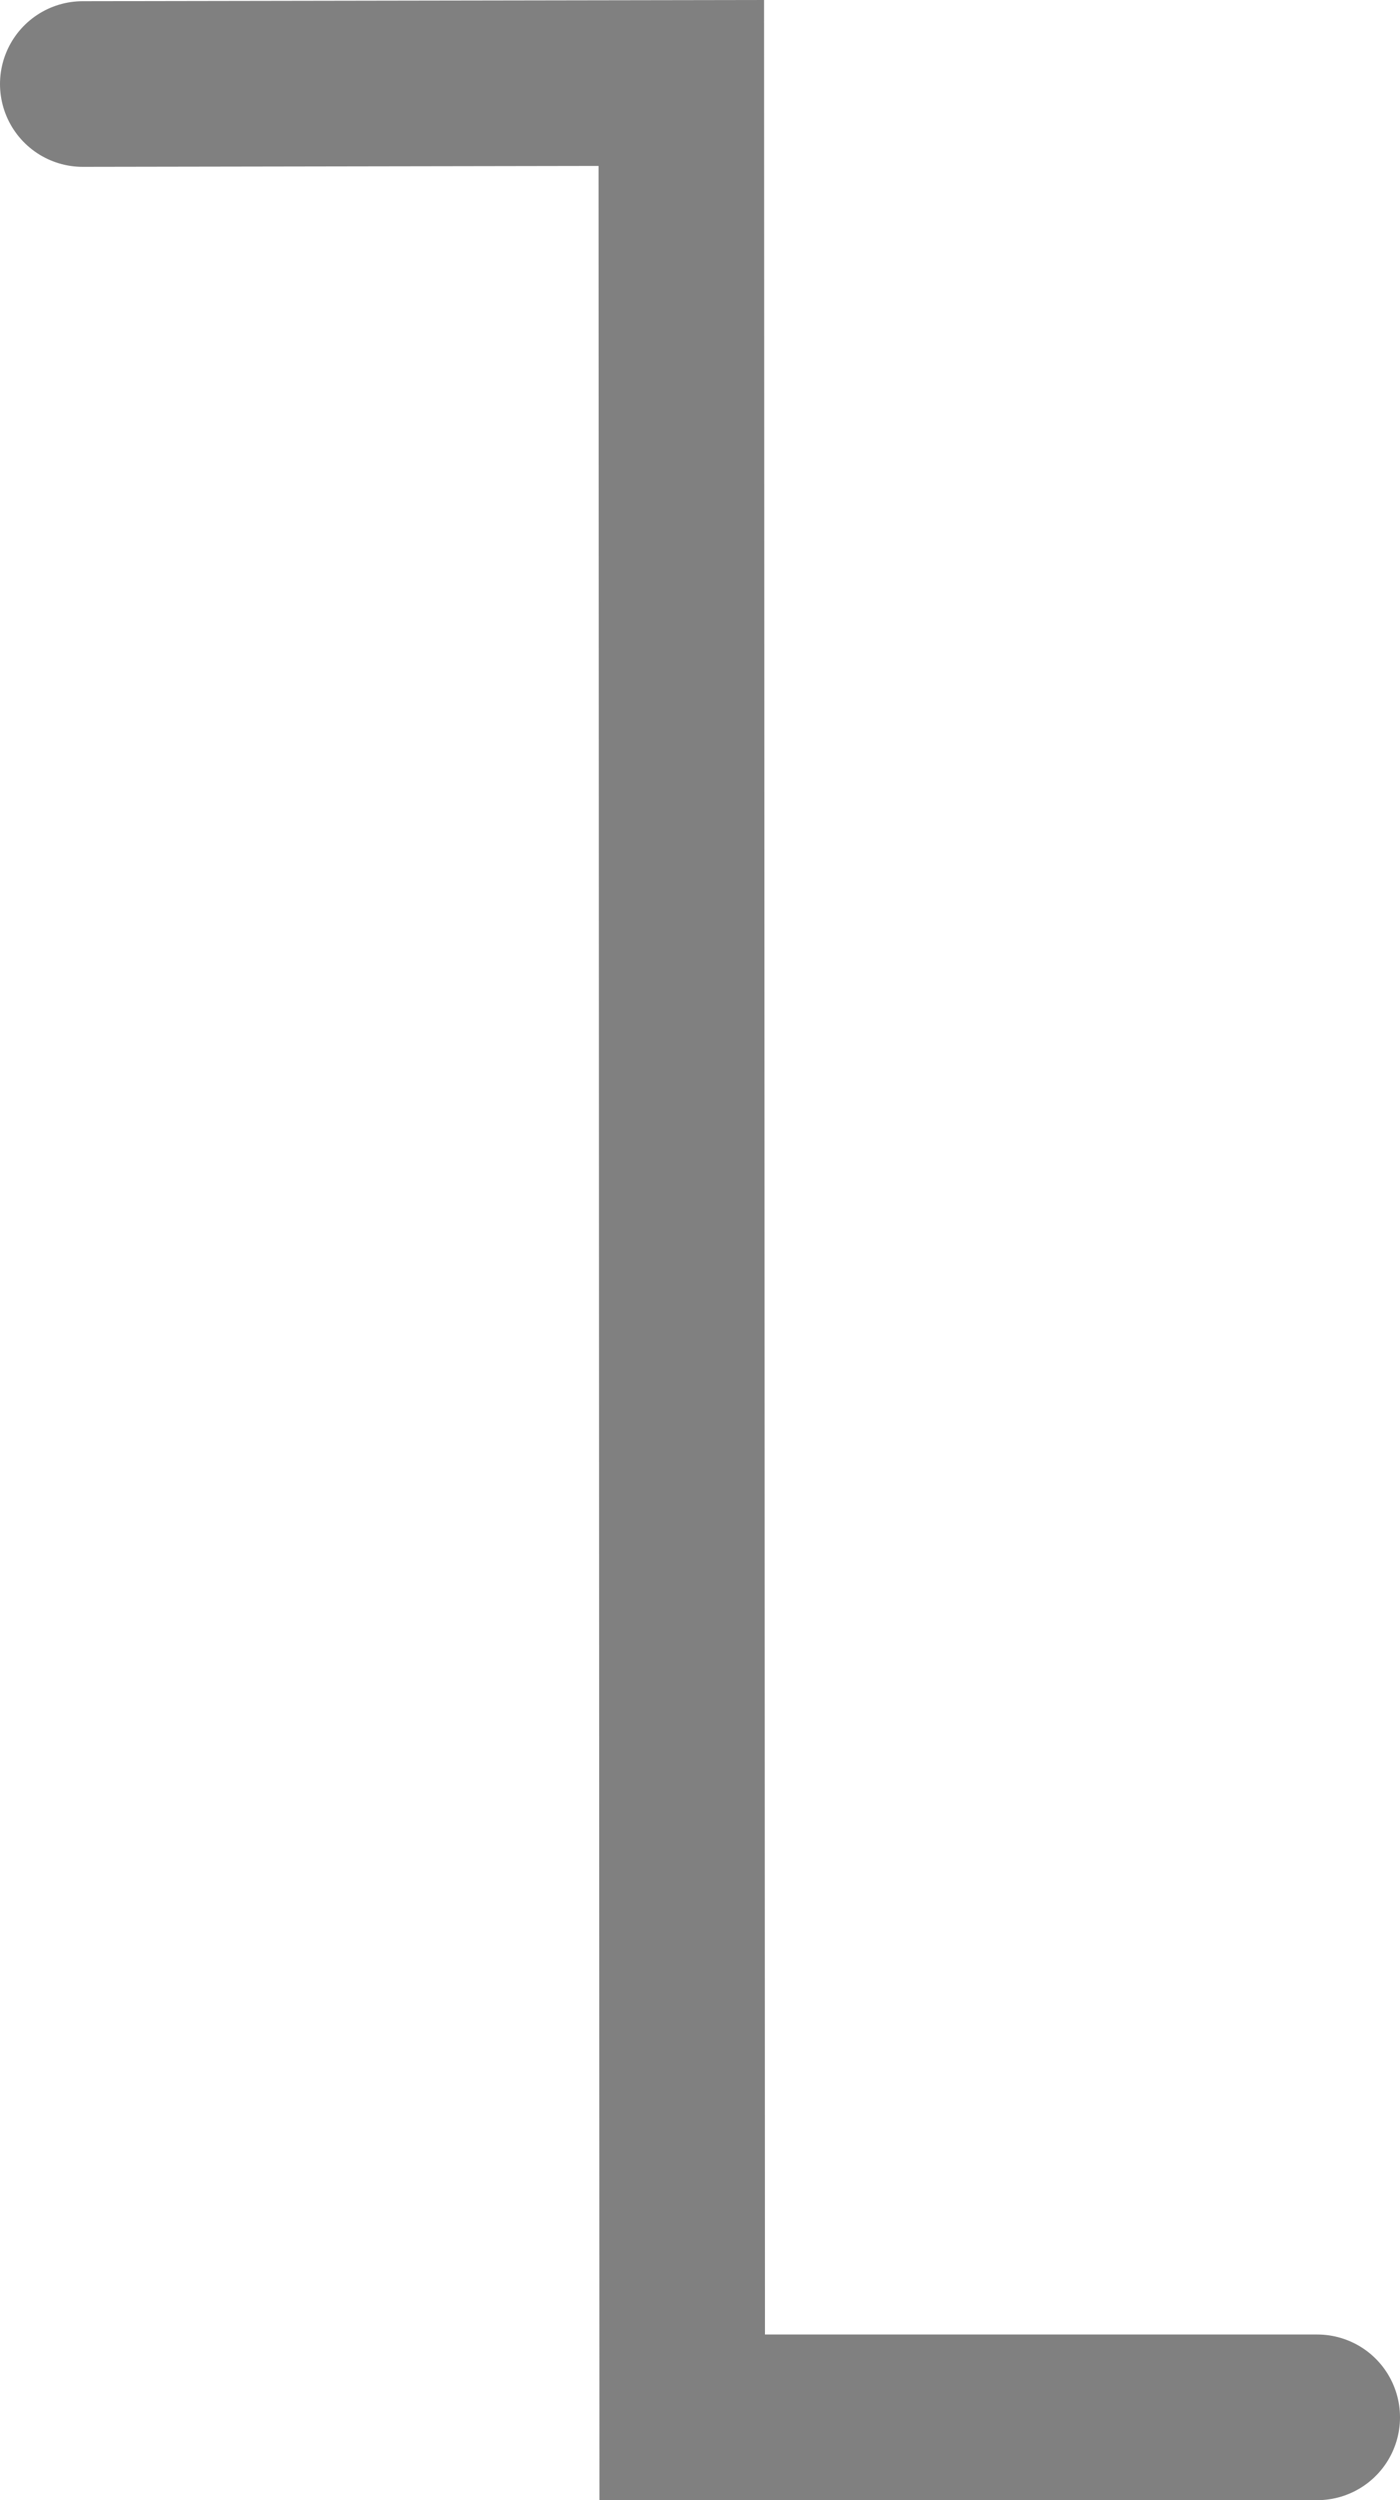 <svg version="1.1" xmlns="http://www.w3.org/2000/svg" xmlns:xlink="http://www.w3.org/1999/xlink" width="42.277" height="75.461" viewBox="0,0,42.277,75.461"><g transform="translate(-299.376,-139.312)"><g data-paper-data="{&quot;isPaintingLayer&quot;:true}" fill="none" fill-rule="nonzero" stroke="#808080" stroke-width="5" stroke-linecap="round" stroke-linejoin="miter" stroke-miterlimit="10" stroke-dasharray="" stroke-dashoffset="0" style="mix-blend-mode: normal"><path d="M301.876,141.848l18.074,-0.032l0.027,70.457h19.176"/></g></g></svg>